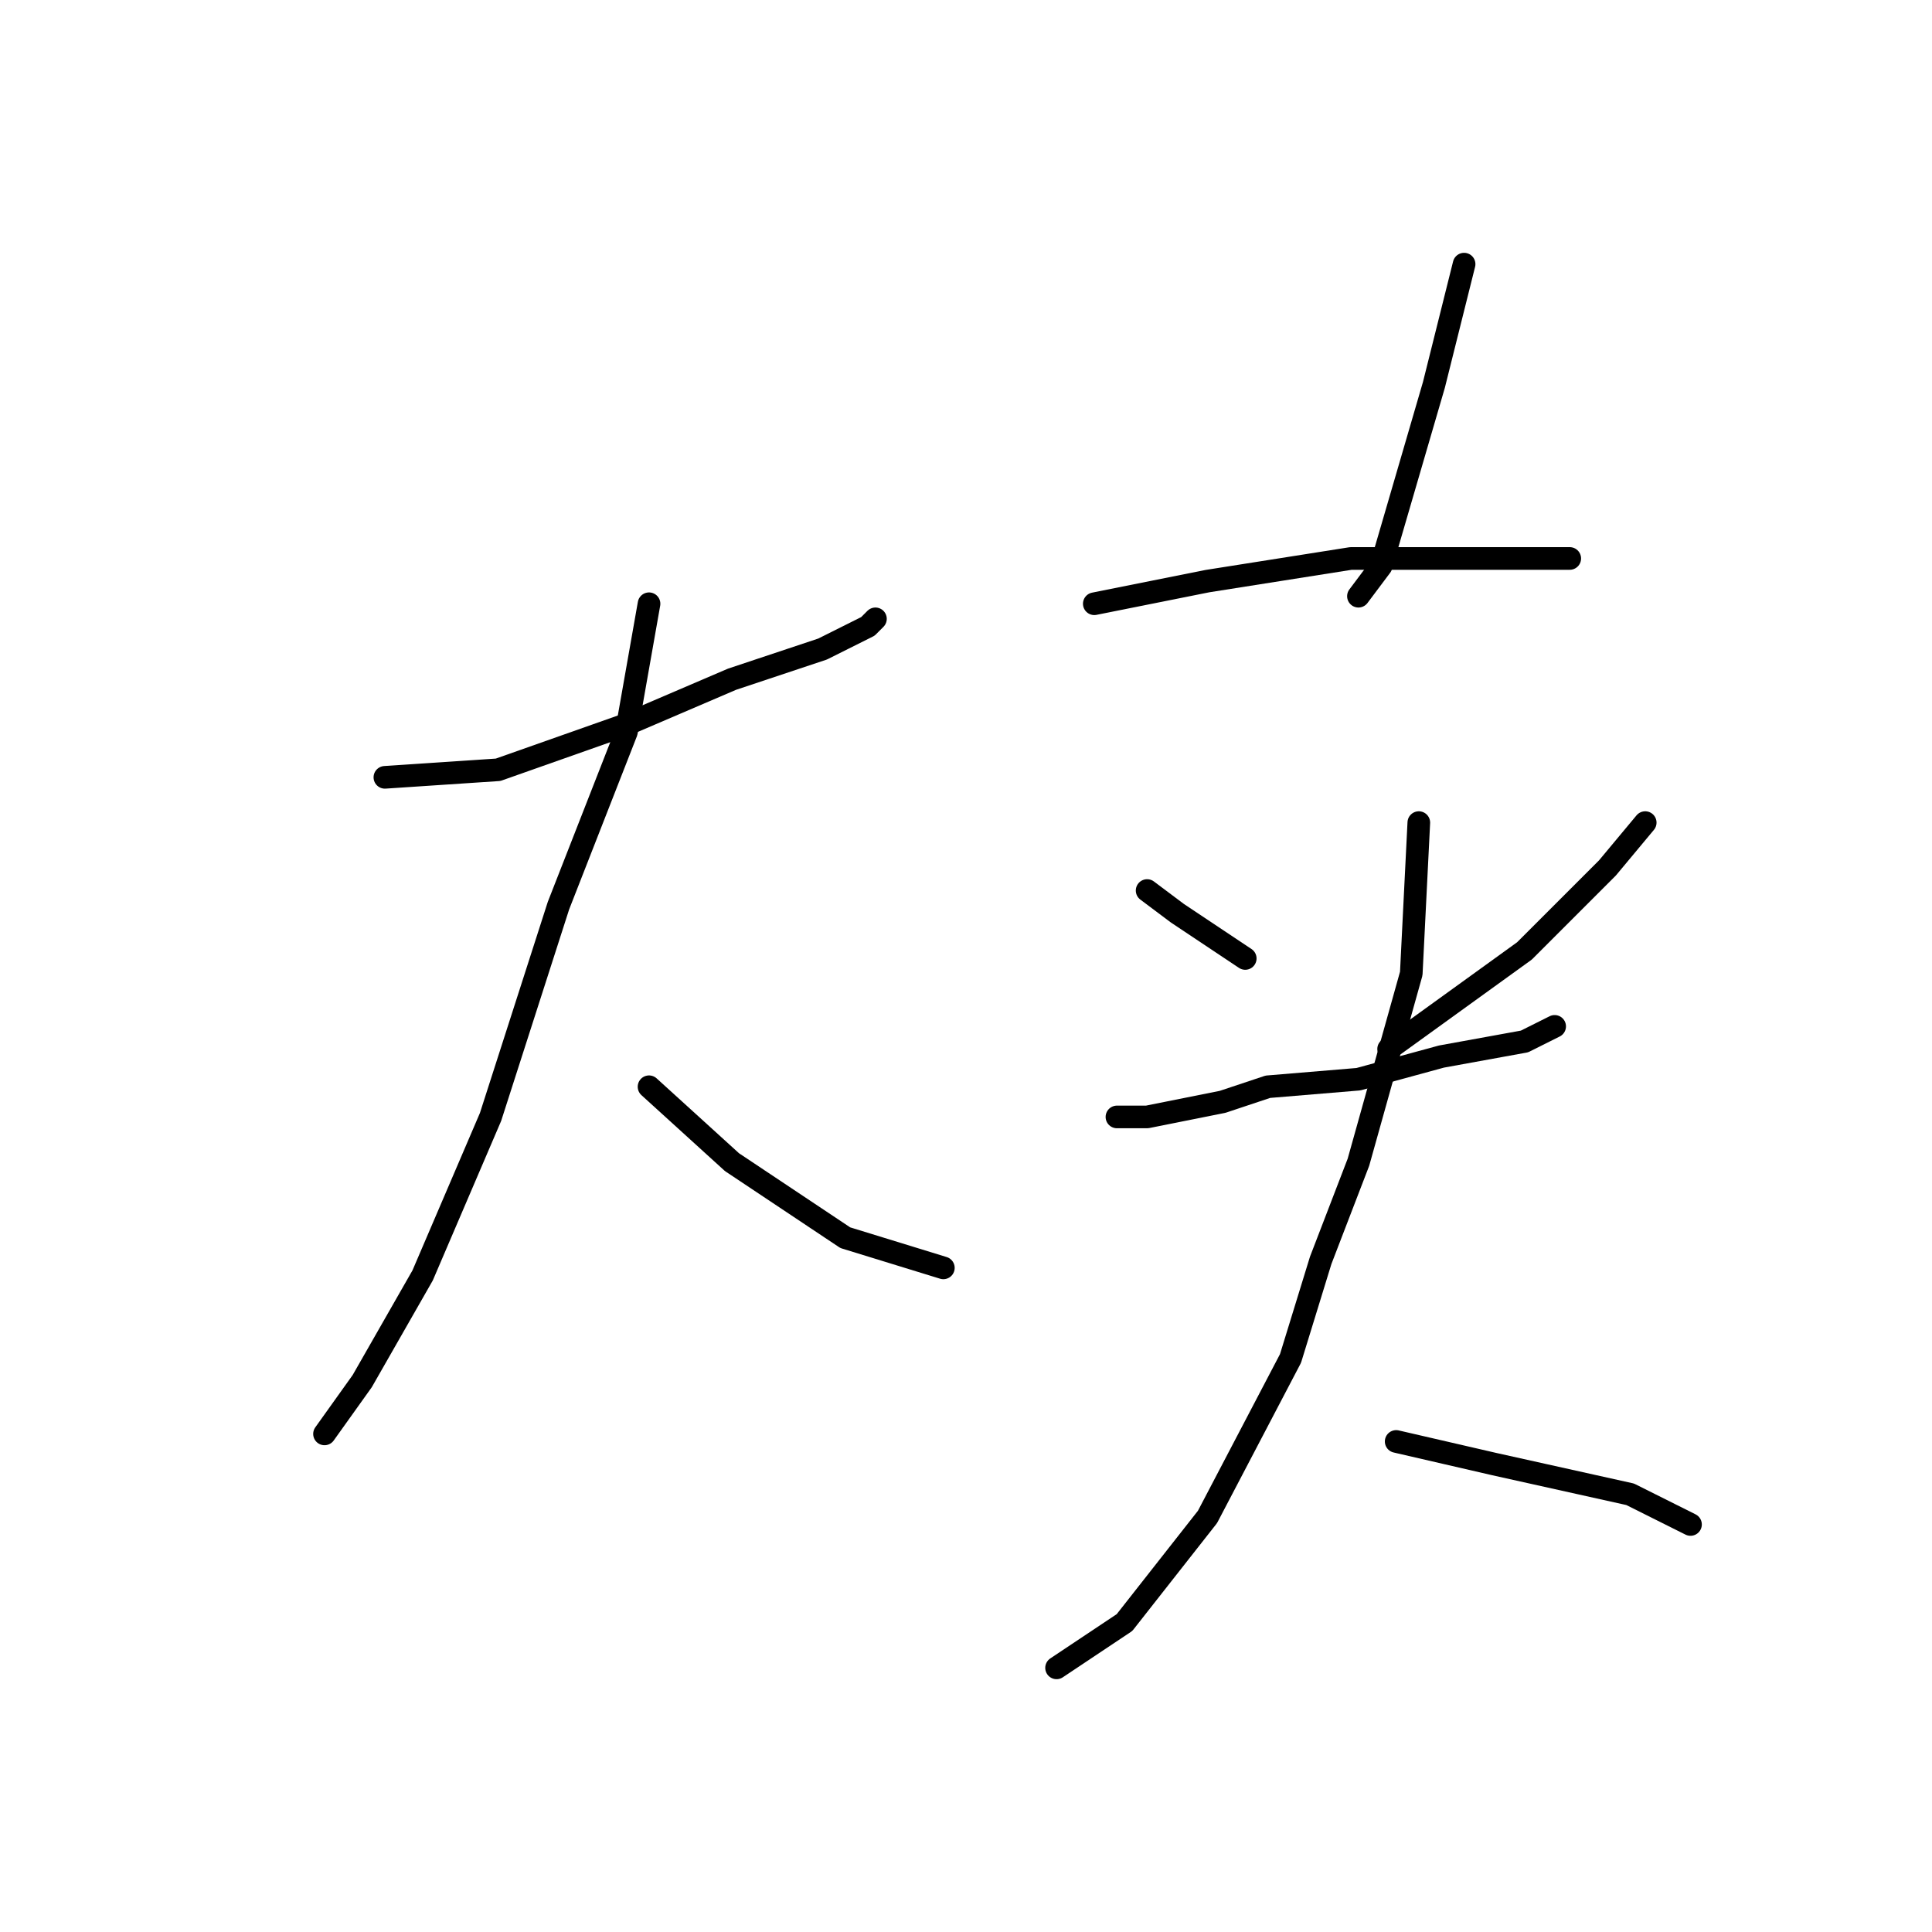 <?xml version="1.0" standalone="no"?>
    <svg width="256" height="256" xmlns="http://www.w3.org/2000/svg" version="1.1">
    <polyline stroke="black" stroke-width="3" stroke-linecap="round" fill="transparent" stroke-linejoin="round" points="51 103 66 102 83 96 97 90 109 86 115 83 116 82 116 82 " />
        <polyline stroke="black" stroke-width="3" stroke-linecap="round" fill="transparent" stroke-linejoin="round" points="86 80 83 97 74 120 65 148 56 169 48 183 43 190 43 190 " />
        <polyline stroke="black" stroke-width="3" stroke-linecap="round" fill="transparent" stroke-linejoin="round" points="86 144 97 154 112 164 125 168 125 168 " />
        <polyline stroke="black" stroke-width="3" stroke-linecap="round" fill="transparent" stroke-linejoin="round" points="194 35 190 51 183 75 180 79 180 79 " />
        <polyline stroke="black" stroke-width="3" stroke-linecap="round" fill="transparent" stroke-linejoin="round" points="145 80 160 77 179 74 194 74 205 74 208 74 208 74 " />
        <polyline stroke="black" stroke-width="3" stroke-linecap="round" fill="transparent" stroke-linejoin="round" points="152 118 156 121 165 127 165 127 " />
        <polyline stroke="black" stroke-width="3" stroke-linecap="round" fill="transparent" stroke-linejoin="round" points="218 109 213 115 202 126 184 139 184 139 " />
        <polyline stroke="black" stroke-width="3" stroke-linecap="round" fill="transparent" stroke-linejoin="round" points="148 148 152 148 162 146 168 144 180 143 191 140 202 138 206 136 206 136 " />
        <polyline stroke="black" stroke-width="3" stroke-linecap="round" fill="transparent" stroke-linejoin="round" points="188 109 187 129 180 154 175 167 171 180 160 201 149 215 140 221 140 221 " />
        <polyline stroke="black" stroke-width="3" stroke-linecap="round" fill="transparent" stroke-linejoin="round" points="185 191 198 194 216 198 224 202 224 202 " />
        </svg>